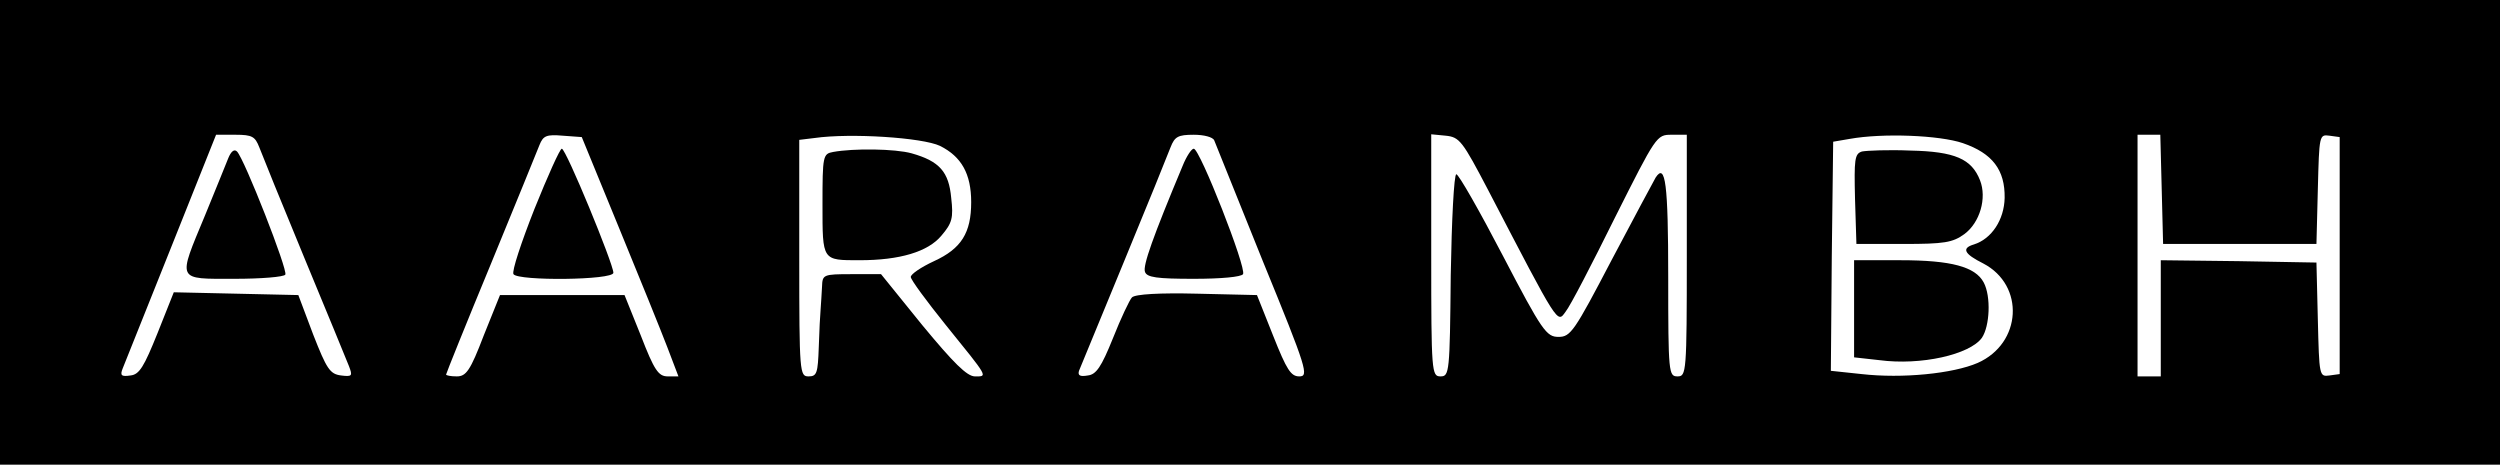 <?xml version="1.0" standalone="no"?>
<!DOCTYPE svg PUBLIC "-//W3C//DTD SVG 20010904//EN"
 "http://www.w3.org/TR/2001/REC-SVG-20010904/DTD/svg10.dtd">
<svg version="1.0" xmlns="http://www.w3.org/2000/svg"
 width="538pt" height="100pt" viewBox="0 0 538 100"
 preserveAspectRatio="xMidYMid meet">

<g transform="translate(0,100) scale(0.1,-0.1)"
fill="#000000" stroke="none">
<path d="M0 500 l0 -500 2690 0 2690 0 0 500 0 500 -2690 0 -2690 0 0 -500z
m558 183 c6 -16 49 -122 97 -238 48 -116 91 -220 96 -233 8 -21 7 -23 -17 -20
-24 3 -31 14 -60 88 l-32 85 -134 3 -134 3 -35 -88 c-29 -72 -39 -89 -58 -91
-20 -3 -23 0 -17 15 4 10 51 127 104 260 l97 243 42 0 c36 0 42 -4 51 -27z
m774 -173 c44 -107 91 -223 104 -257 l24 -63 -23 0 c-20 0 -29 13 -58 88 l-35
87 -134 0 -134 0 -35 -87 c-29 -76 -38 -88 -58 -88 -13 0 -23 2 -23 4 0 2 43
109 96 237 53 129 100 244 105 257 8 20 15 23 50 20 l41 -3 80 -195z m691 176
c46 -23 67 -60 67 -121 0 -66 -21 -100 -80 -127 -28 -13 -50 -28 -50 -34 0 -6
34 -52 75 -103 93 -115 91 -111 63 -111 -17 0 -46 29 -113 110 l-89 110 -63 0
c-62 0 -63 -1 -64 -27 -1 -16 -2 -37 -3 -48 -1 -11 -3 -48 -4 -82 -2 -56 -4
-63 -22 -63 -19 0 -20 7 -20 254 l0 255 33 4 c77 11 232 1 270 -17z m590 12
c3 -7 50 -124 105 -261 95 -232 99 -247 78 -247 -18 0 -27 14 -56 87 l-35 88
-129 3 c-80 2 -133 -1 -140 -8 -5 -5 -24 -45 -41 -88 -25 -62 -36 -78 -54 -80
-17 -3 -22 0 -19 10 3 7 46 112 96 233 50 121 95 232 101 248 9 23 16 27 50
27 22 0 41 -5 44 -12z m590 -108 c152 -292 148 -286 166 -261 10 12 57 103
106 202 89 177 90 179 122 179 l33 0 0 -260 c0 -253 -1 -260 -20 -260 -19 0
-20 7 -20 214 0 201 -6 246 -27 214 -4 -7 -47 -87 -95 -178 -80 -153 -88 -165
-114 -165 -26 0 -35 12 -120 175 -50 96 -95 175 -100 175 -5 0 -10 -98 -12
-217 -2 -210 -3 -218 -22 -218 -19 0 -20 8 -20 261 l0 260 31 -3 c30 -3 36
-11 92 -118z m1021 102 c64 -22 91 -58 90 -118 -1 -47 -28 -88 -66 -100 -27
-8 -22 -20 20 -41 90 -47 83 -172 -12 -214 -53 -23 -162 -34 -250 -24 l-66 7
2 246 3 247 35 6 c72 13 194 8 244 -9z m428 -99 l3 -118 165 0 165 0 3 118 c3
116 3 118 25 115 l22 -3 0 -255 0 -255 -22 -3 c-22 -3 -22 -1 -25 120 l-3 123
-167 3 -168 2 0 -125 0 -125 -25 0 -25 0 0 260 0 260 25 0 24 0 3 -117z"/>
<path d="M491 659 c-5 -13 -28 -69 -50 -123 -59 -142 -62 -136 63 -136 58 0
107 4 110 9 6 9 -88 249 -104 265 -6 6 -13 0 -19 -15z"/>
<path d="M1150 550 c-28 -71 -49 -134 -45 -140 10 -15 215 -13 215 3 0 19
-102 267 -111 267 -4 0 -30 -58 -59 -130z"/>
<path d="M1793 673 c-22 -4 -23 -8 -23 -113 0 -122 -1 -120 80 -120 86 0 147
18 176 53 23 27 26 38 21 81 -5 56 -25 79 -85 96 -36 10 -125 11 -169 3z"/>
<path d="M2545 643 c-64 -153 -86 -215 -81 -228 4 -12 26 -15 105 -15 59 0
102 4 106 10 8 13 -93 270 -106 270 -5 0 -16 -17 -24 -37z"/>
<path d="M4007 674 c-16 -5 -17 -17 -15 -102 l3 -97 102 0 c87 0 105 3 130 21
34 25 49 78 34 116 -18 46 -54 62 -150 64 -47 2 -94 0 -104 -2z"/>
<path d="M3990 336 l0 -105 54 -6 c90 -12 195 12 221 48 17 25 20 89 4 119
-18 34 -70 48 -179 48 l-100 0 0 -104z"/>
</g>
</svg>
